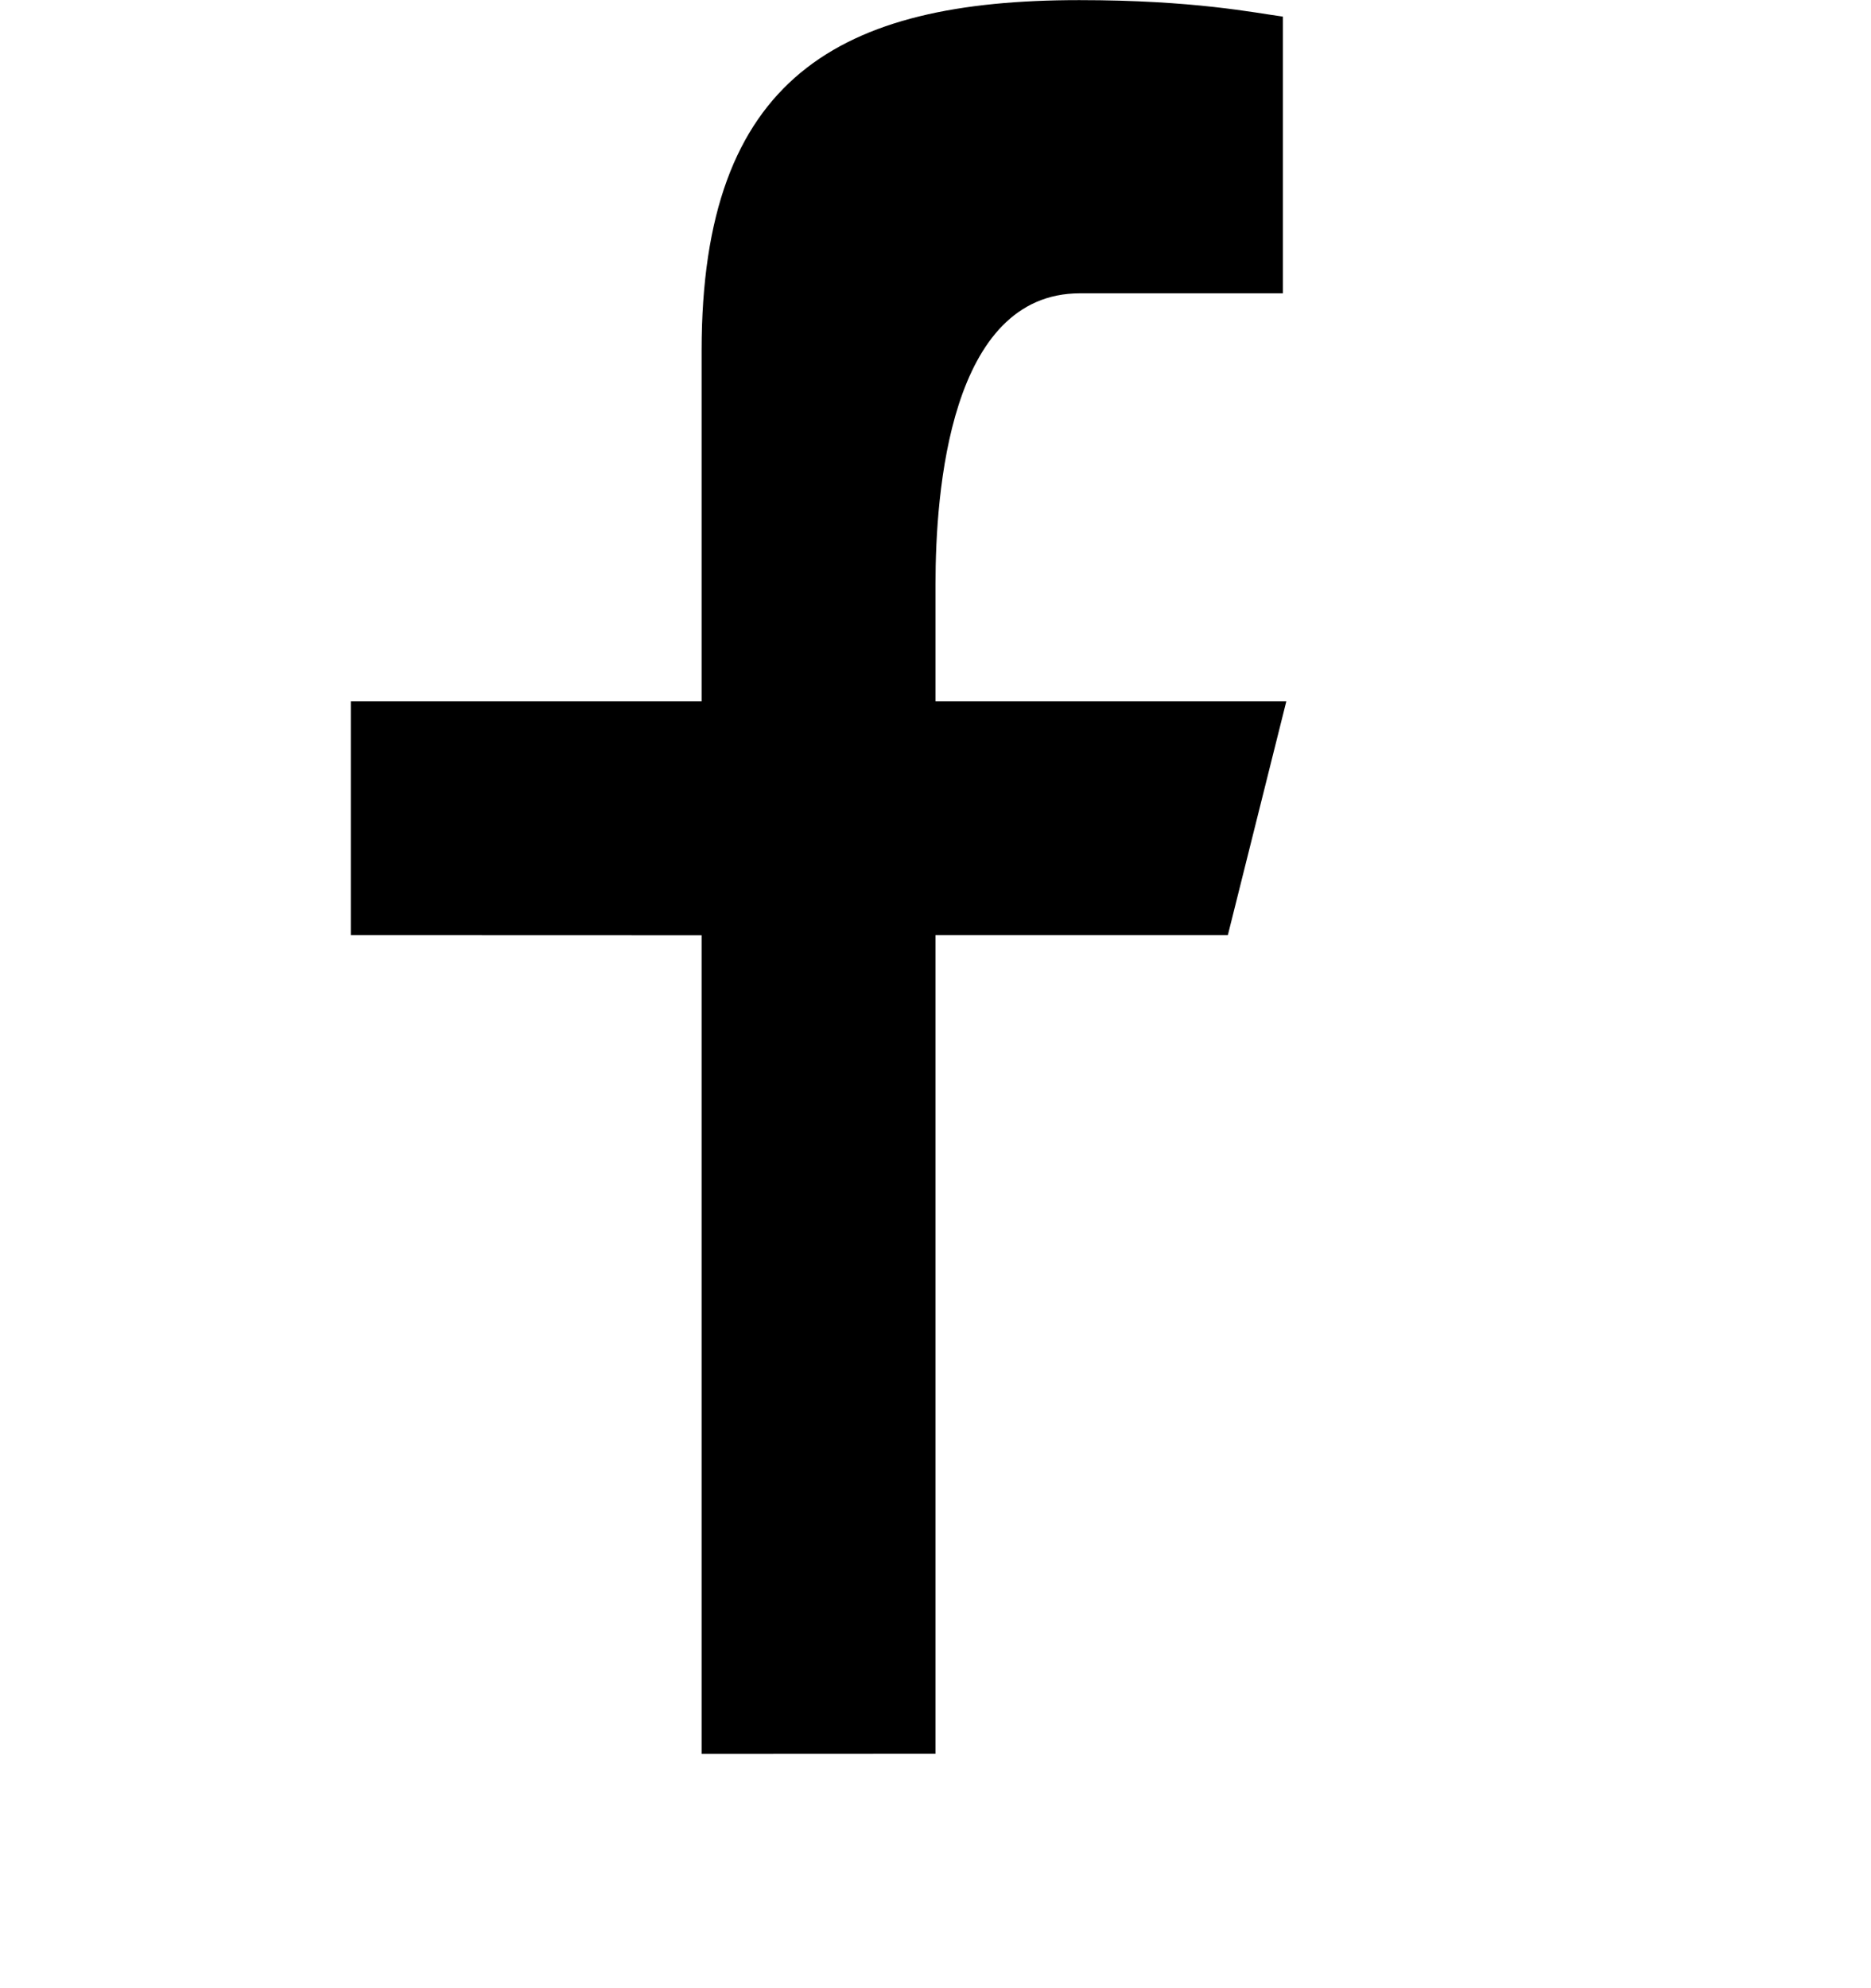 <?xml version="1.0" encoding="iso-8859-1"?>
<!-- Generator: Adobe Illustrator 16.0.0, SVG Export Plug-In . SVG Version: 6.00 Build 0)  -->
<!DOCTYPE svg PUBLIC "-//W3C//DTD SVG 1.1//EN" "http://www.w3.org/Graphics/SVG/1.1/DTD/svg11.dtd">
<svg version="1.1" xmlns="http://www.w3.org/2000/svg" xmlns:xlink="http://www.w3.org/1999/xlink" x="0px" y="0px" width="16px"
	 height="17px" viewBox="0 0 16 17" style="enable-background:new 0 0 16 17;" xml:space="preserve">
<g id="logo-facebook" style="enable-background:new    ;">
	<g id="logo-facebook_1_">
		<g>
			<path d="M8,5.997V4.996c0-0.79,0.121-2.488,1.235-2.488h1.736V0.142c-0.246-0.033-0.762-0.141-1.742-0.141
				C7.181,0.001,6,0.658,6,2.996v3.001H3v1.999l3,0.001v7l2-0.001v-7h2.5L11,5.997H8z"/>
		</g>
	</g>
</g>
<g id="Layer_1">
</g>
</svg>
